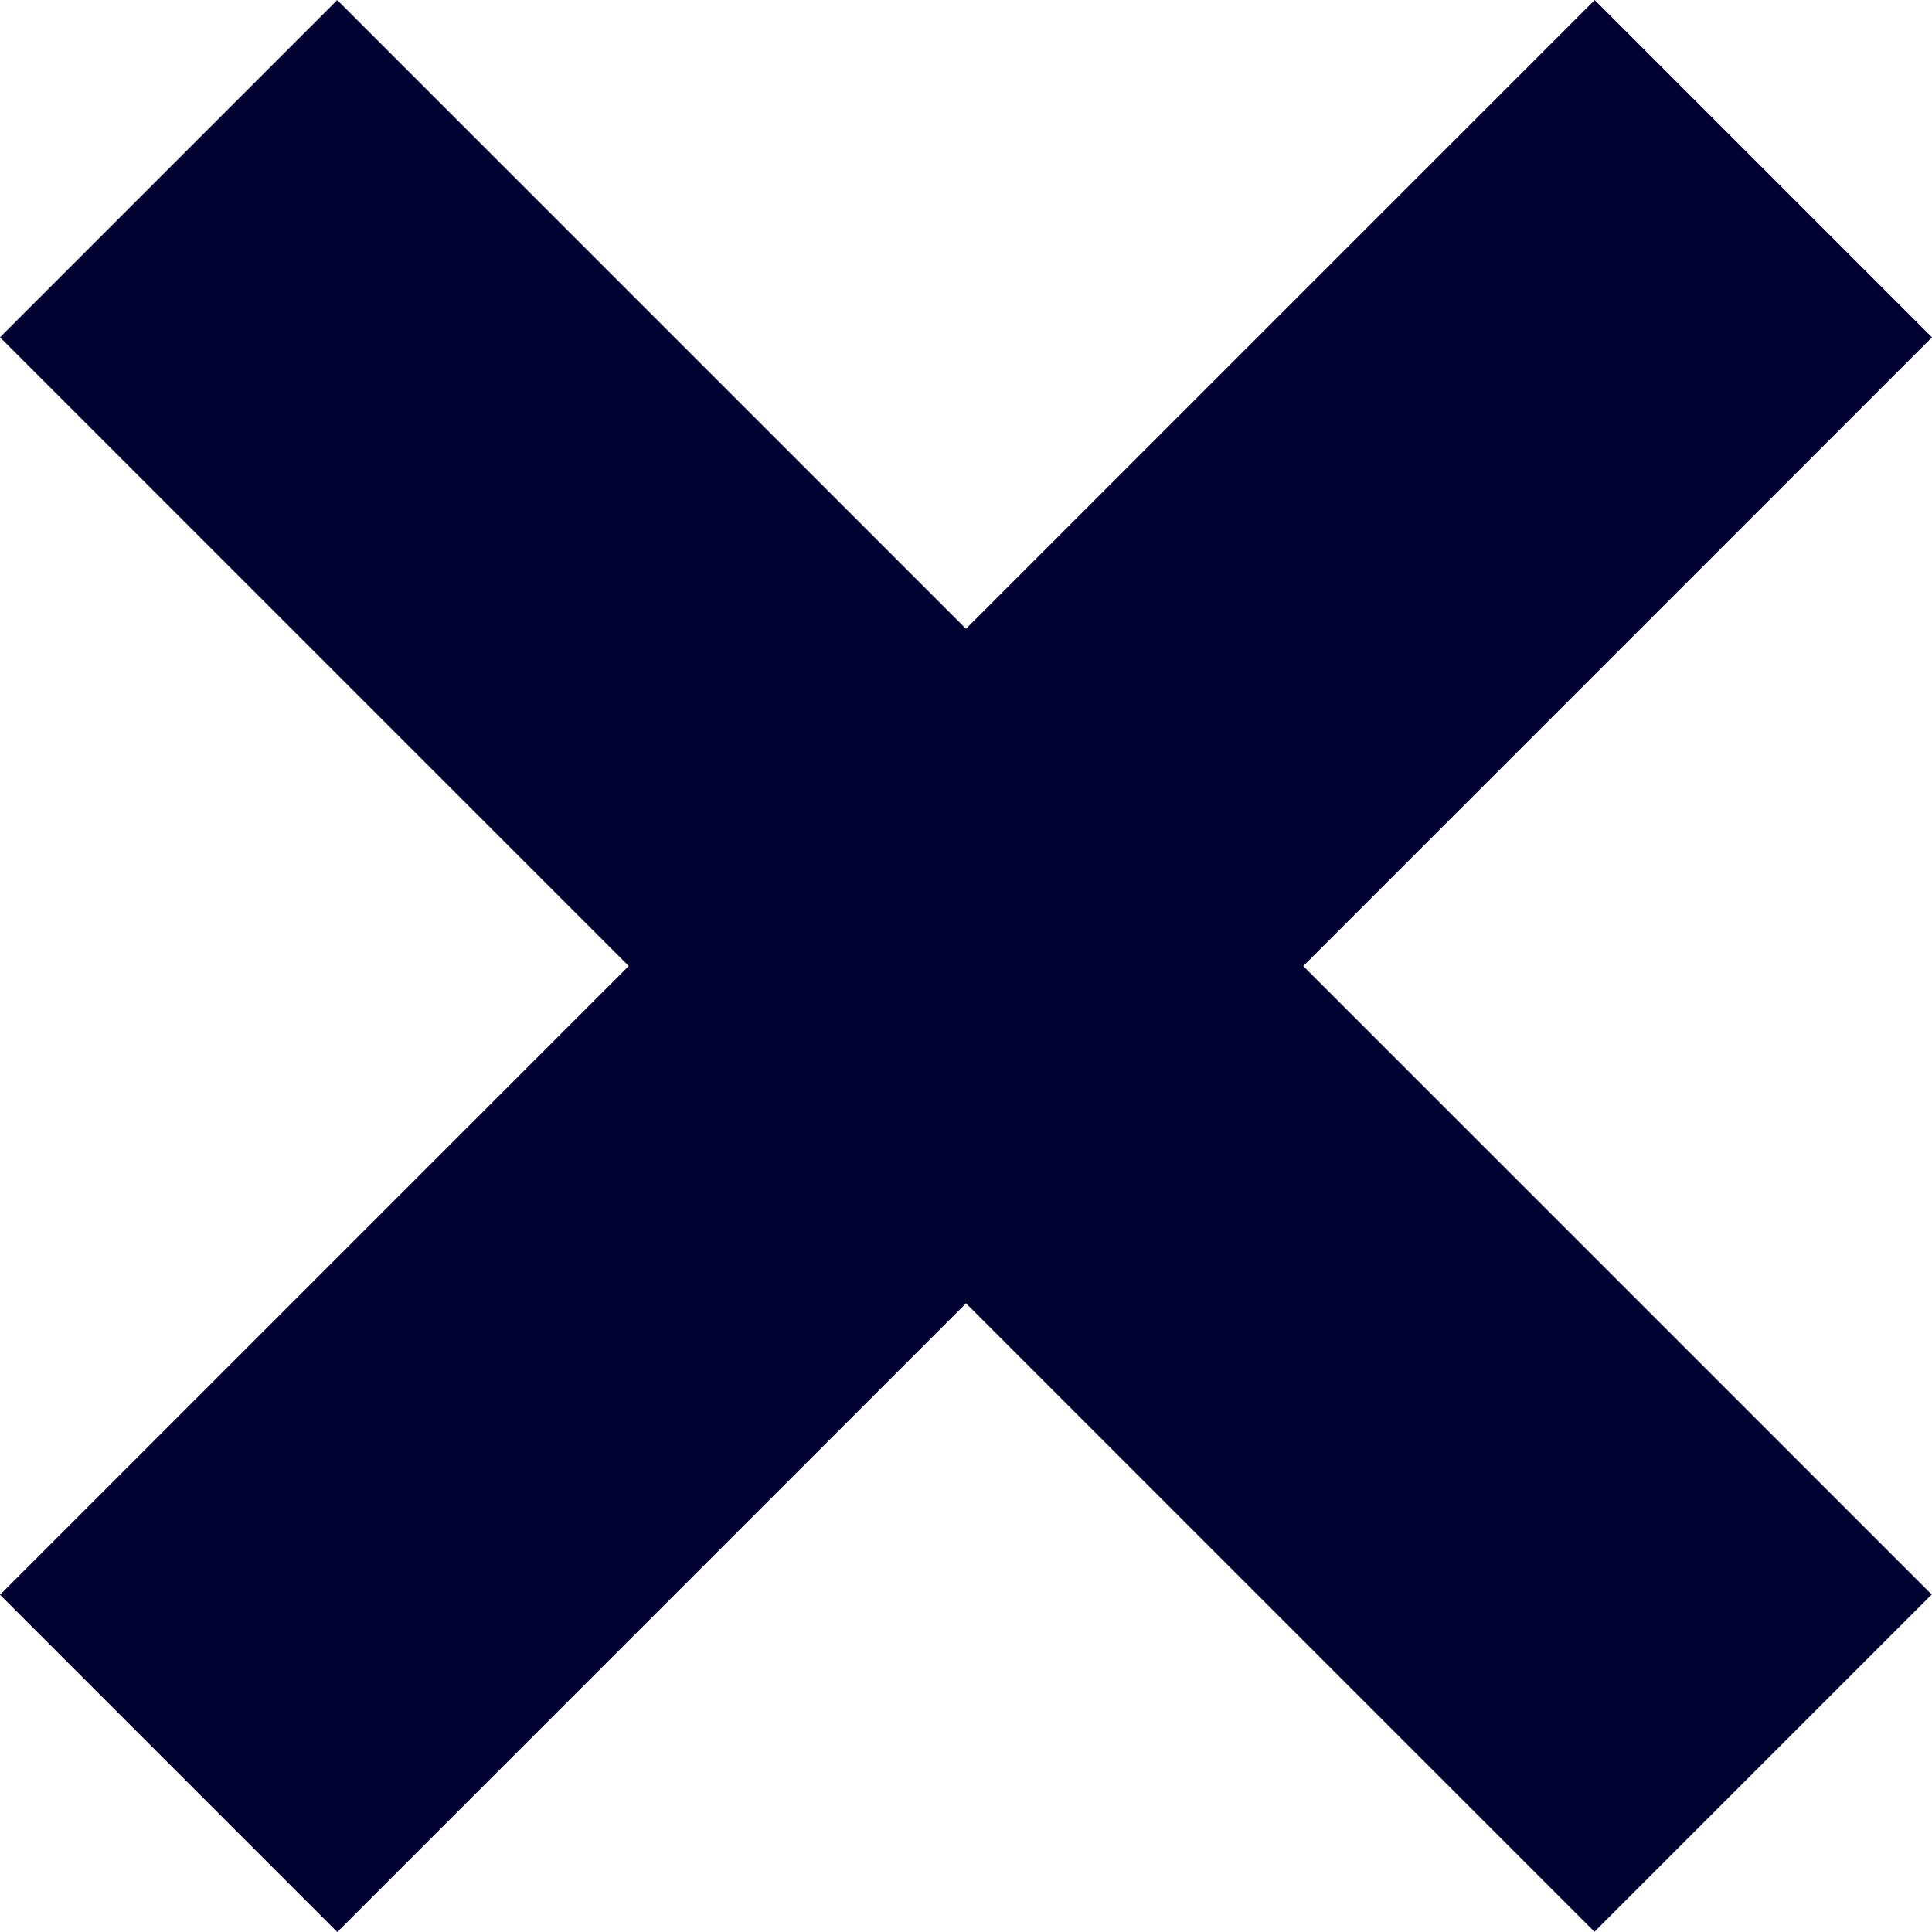 <svg xmlns="http://www.w3.org/2000/svg" width="56.71" height="56.711" viewBox="0 0 56.71 56.711"><defs><style>.a{fill:#000031;}</style></defs><rect class="a" width="66.199" height="14.001" transform="translate(0 46.811) rotate(-45)"/><rect class="a" width="14.001" height="66.199" transform="matrix(0.707, -0.707, 0.707, 0.707, 0, 9.9)"/></svg>